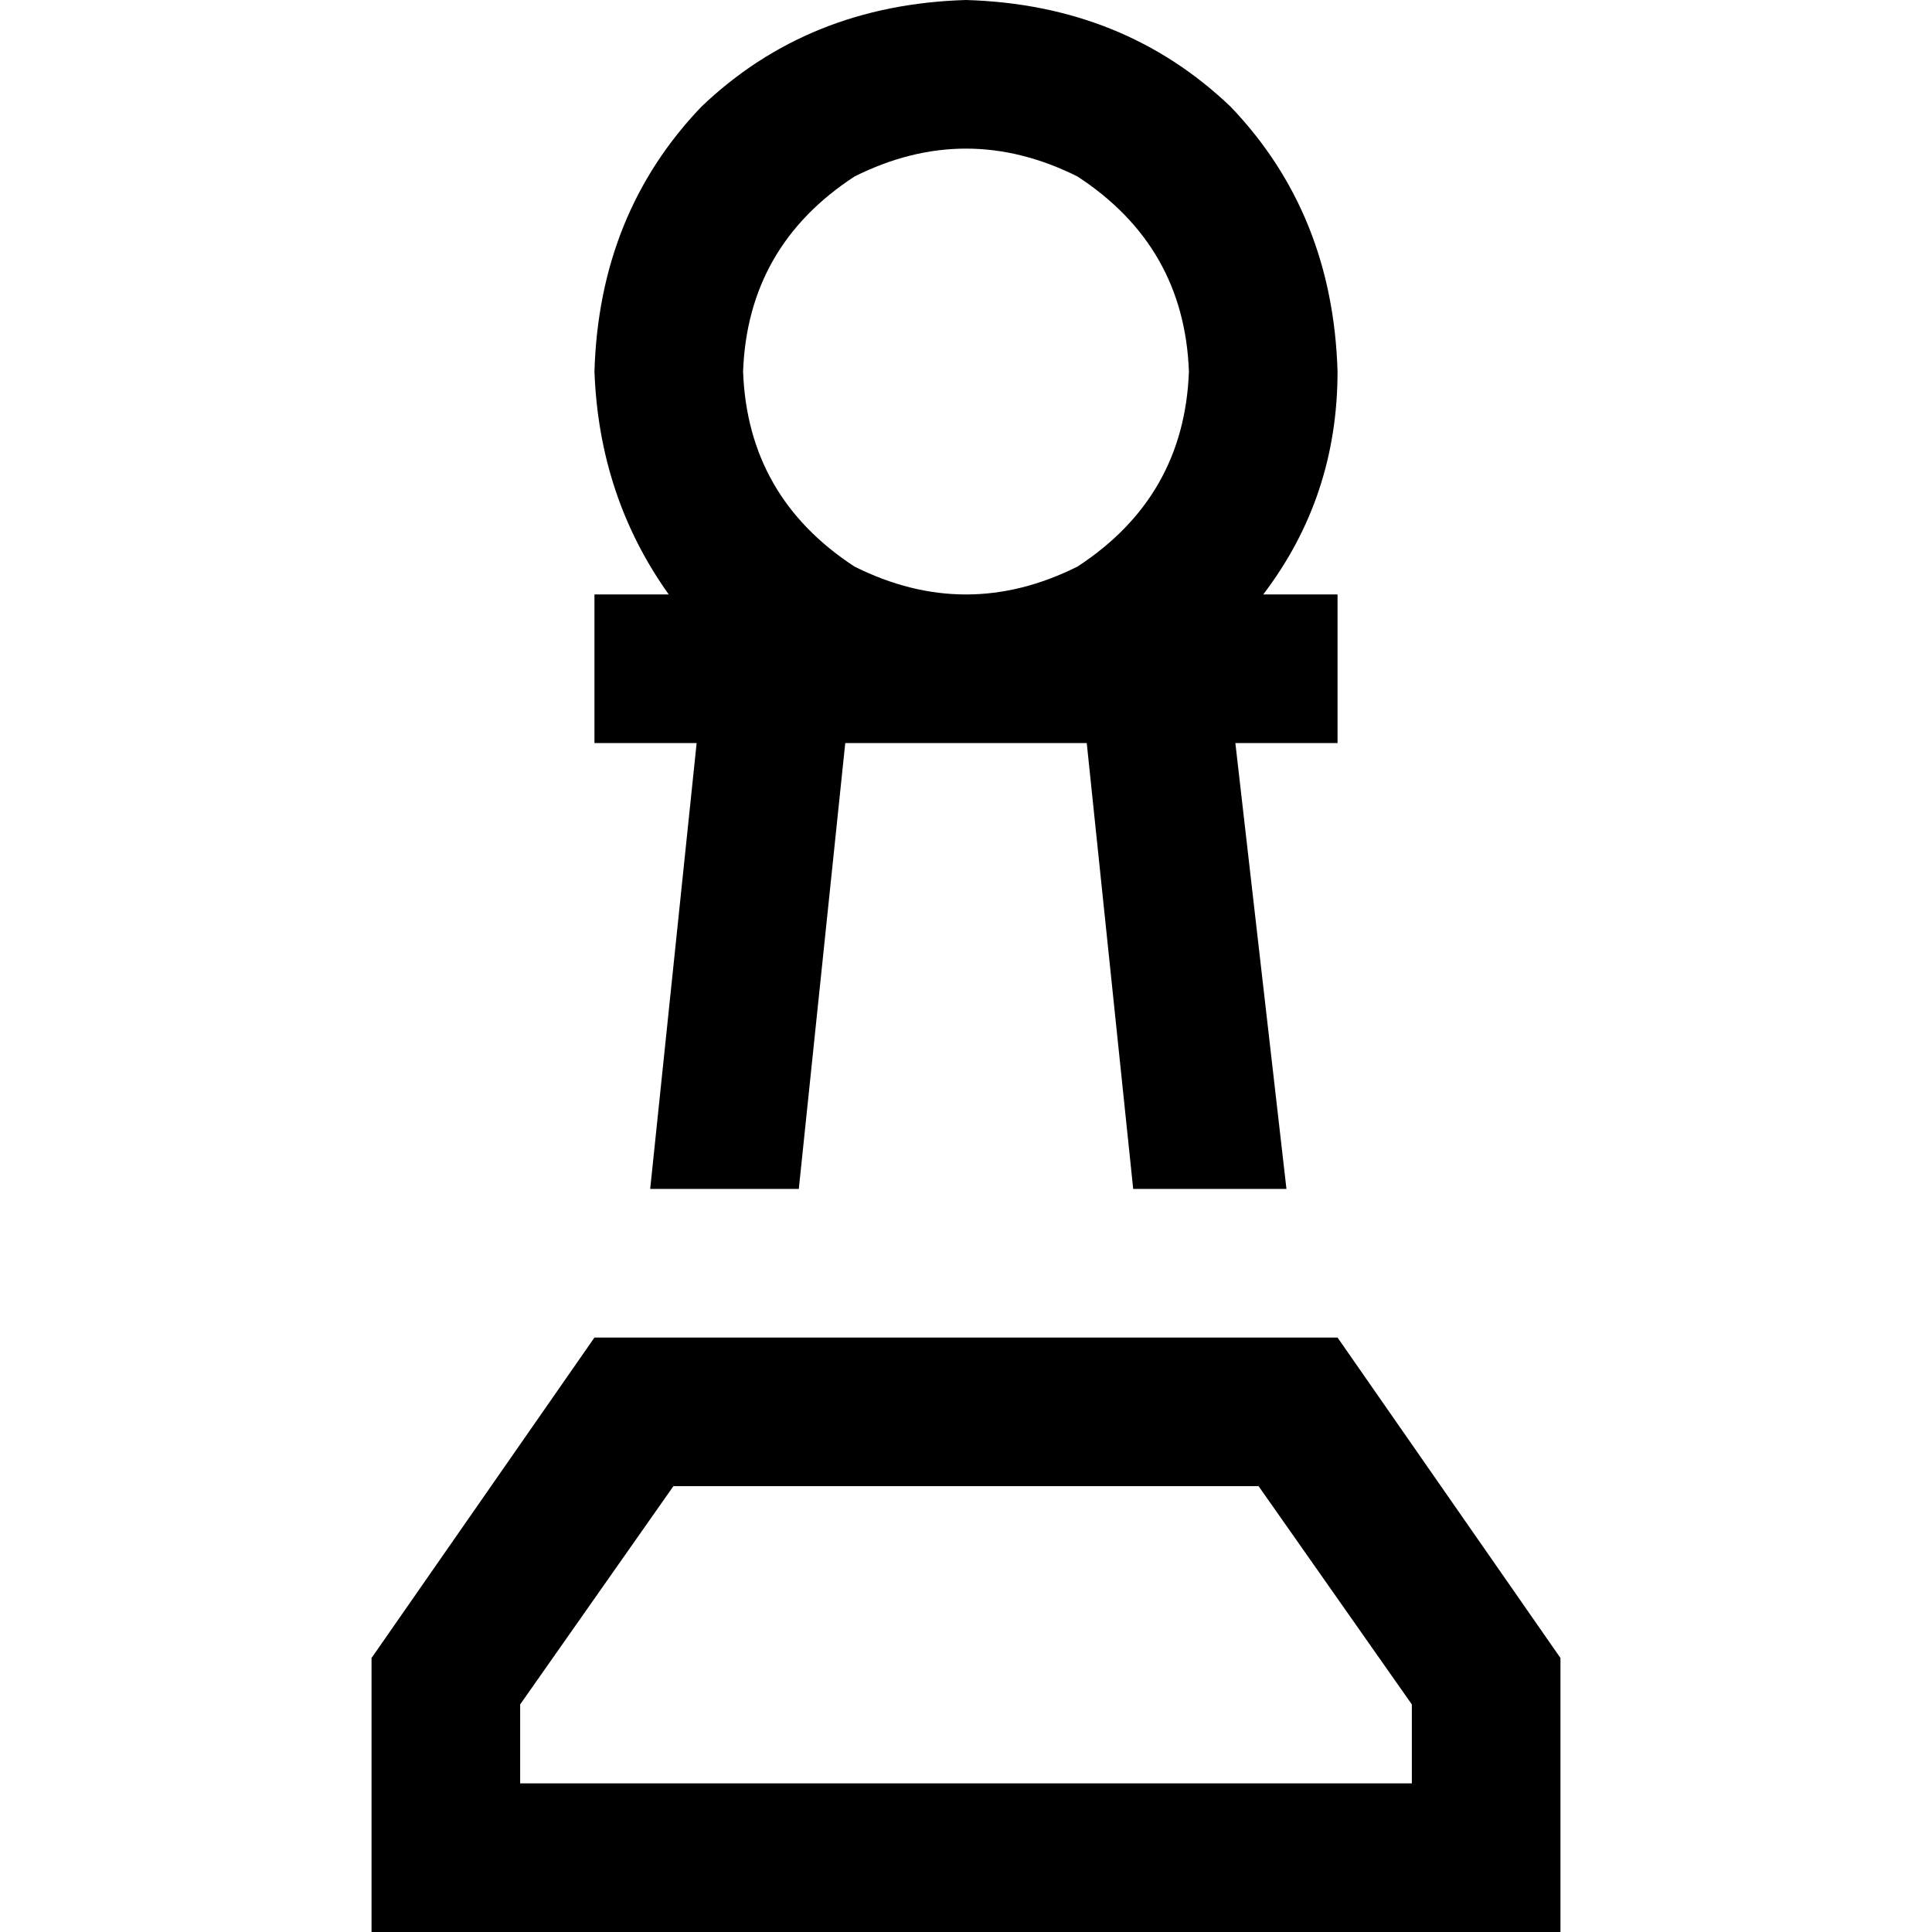 <svg xmlns="http://www.w3.org/2000/svg" viewBox="0 0 512 512">
  <path d="M 315.077 98.462 Q 313.846 65.231 285.538 46.769 Q 256 32 226.462 46.769 Q 198.154 65.231 196.923 98.462 Q 198.154 131.692 226.462 150.154 Q 256 164.923 285.538 150.154 Q 313.846 131.692 315.077 98.462 L 315.077 98.462 Z M 334.769 196.923 L 327.385 196.923 L 334.769 196.923 L 327.385 196.923 L 340.923 315.077 L 340.923 315.077 L 300.308 315.077 L 300.308 315.077 L 288 196.923 L 288 196.923 L 256 196.923 L 224 196.923 L 211.692 315.077 L 211.692 315.077 L 172.308 315.077 L 172.308 315.077 L 184.615 196.923 L 184.615 196.923 L 177.231 196.923 L 157.538 196.923 L 157.538 157.538 L 157.538 157.538 L 177.231 157.538 L 177.231 157.538 Q 158.769 131.692 157.538 98.462 Q 158.769 56.615 185.846 28.308 Q 214.154 1.231 256 0 Q 297.846 1.231 326.154 28.308 Q 353.231 56.615 354.462 98.462 Q 354.462 131.692 334.769 157.538 L 354.462 157.538 L 354.462 157.538 L 354.462 196.923 L 354.462 196.923 L 334.769 196.923 L 334.769 196.923 Z M 137.846 472.615 L 374.154 472.615 L 137.846 472.615 L 374.154 472.615 L 374.154 451.692 L 374.154 451.692 L 333.538 393.846 L 333.538 393.846 L 178.462 393.846 L 178.462 393.846 L 137.846 451.692 L 137.846 451.692 L 137.846 472.615 L 137.846 472.615 Z M 98.462 472.615 L 98.462 439.385 L 98.462 472.615 L 98.462 439.385 L 157.538 354.462 L 157.538 354.462 L 354.462 354.462 L 354.462 354.462 L 413.538 439.385 L 413.538 439.385 L 413.538 472.615 L 413.538 472.615 L 413.538 512 L 413.538 512 L 374.154 512 L 98.462 512 L 98.462 472.615 L 98.462 472.615 Z" />
</svg>